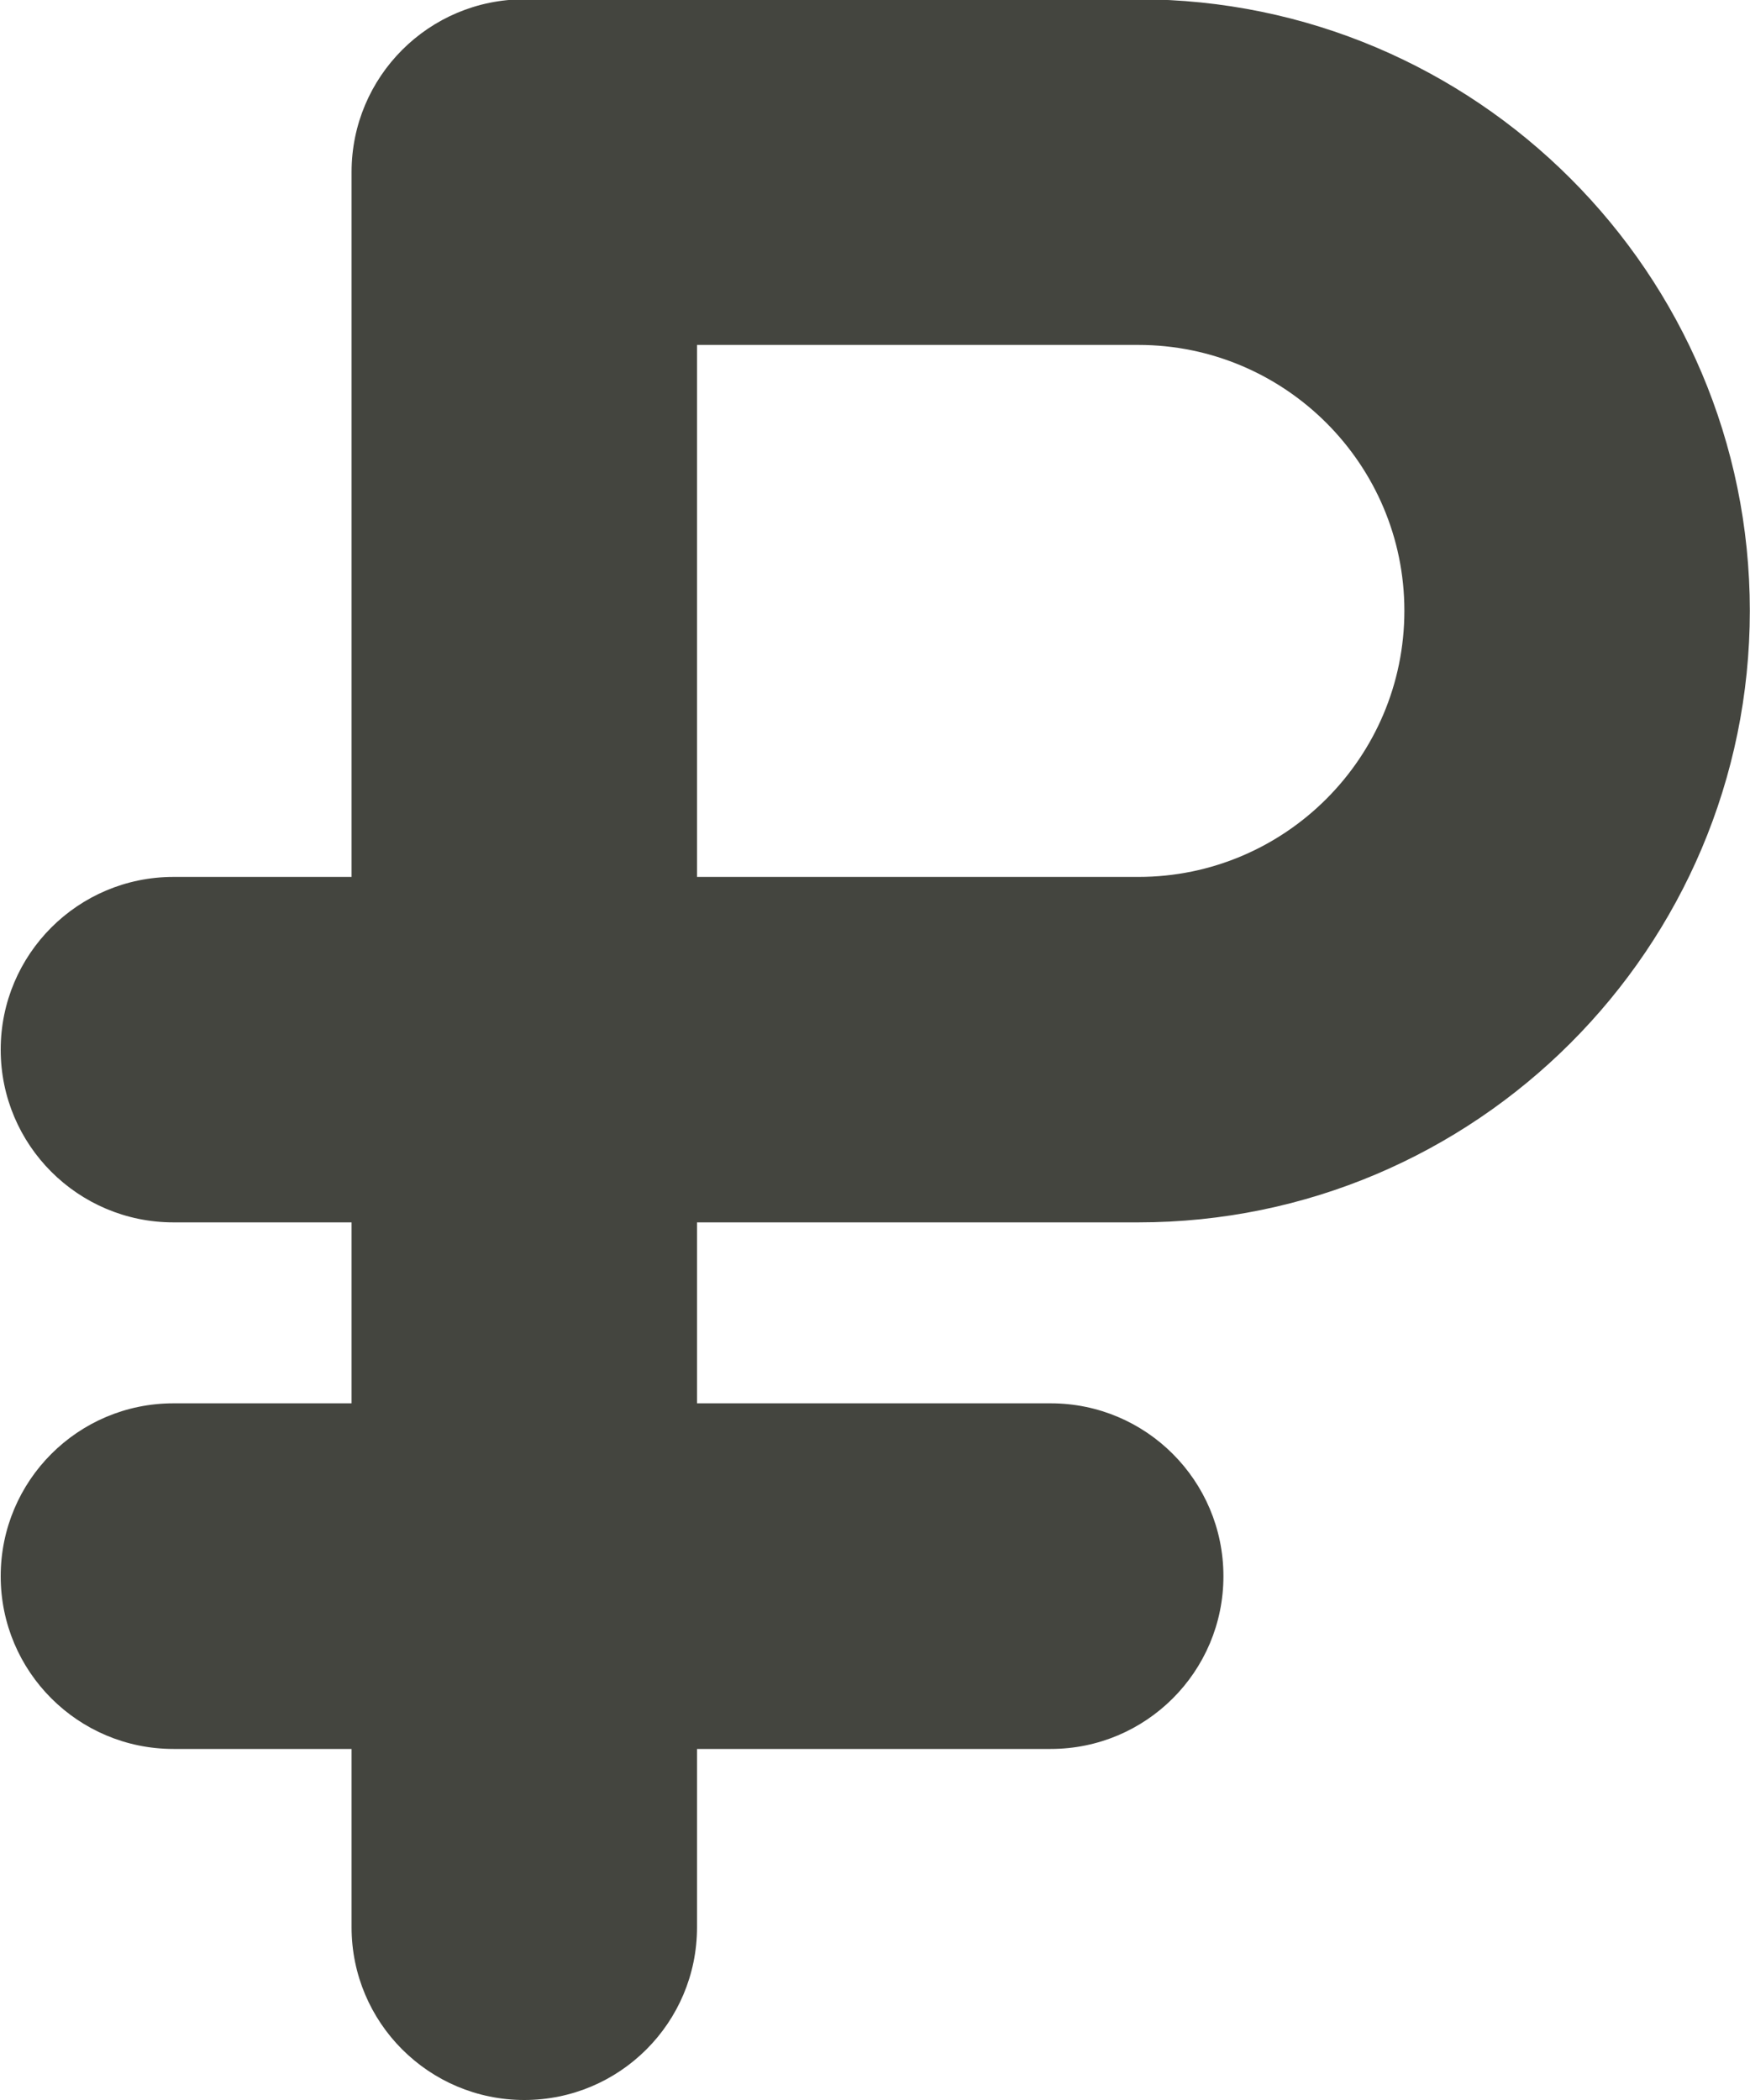 <svg xmlns="http://www.w3.org/2000/svg" xmlns:xlink="http://www.w3.org/1999/xlink" preserveAspectRatio="xMidYMid" width="10" height="12" viewBox="0 0 10 12">
  <defs>
    <style>
      .cls-1 {
        fill: #44453f;
        fill-rule: evenodd;
      }
    </style>
  </defs>
  <path d="M0.991,6.985 C0.446,6.985 0.004,6.543 0.004,5.998 C0.004,5.453 0.446,5.011 0.991,5.011 L2.009,5.011 L2.009,0.983 C2.009,0.438 2.451,-0.004 2.996,-0.004 L6.505,-0.004 C8.432,-0.004 9.999,1.563 9.999,3.490 C9.999,5.417 8.432,6.985 6.505,6.985 L3.983,6.985 L3.983,8.019 L6.004,8.019 C6.549,8.019 6.991,8.461 6.991,9.007 C6.991,9.552 6.549,9.994 6.004,9.994 L3.983,9.994 L3.983,11.013 C3.983,11.558 3.541,12.000 2.996,12.000 C2.451,12.000 2.009,11.558 2.009,11.013 L2.009,9.994 L0.991,9.994 C0.446,9.994 0.004,9.552 0.004,9.007 C0.004,8.461 0.446,8.019 0.991,8.019 L2.009,8.019 L2.009,6.985 L0.991,6.985 ZM3.983,5.011 L6.505,5.011 C7.343,5.011 8.025,4.329 8.025,3.490 C8.025,2.653 7.343,1.971 6.505,1.971 L3.983,1.971 L3.983,5.011 Z" class="cls-1"/>
</svg>
